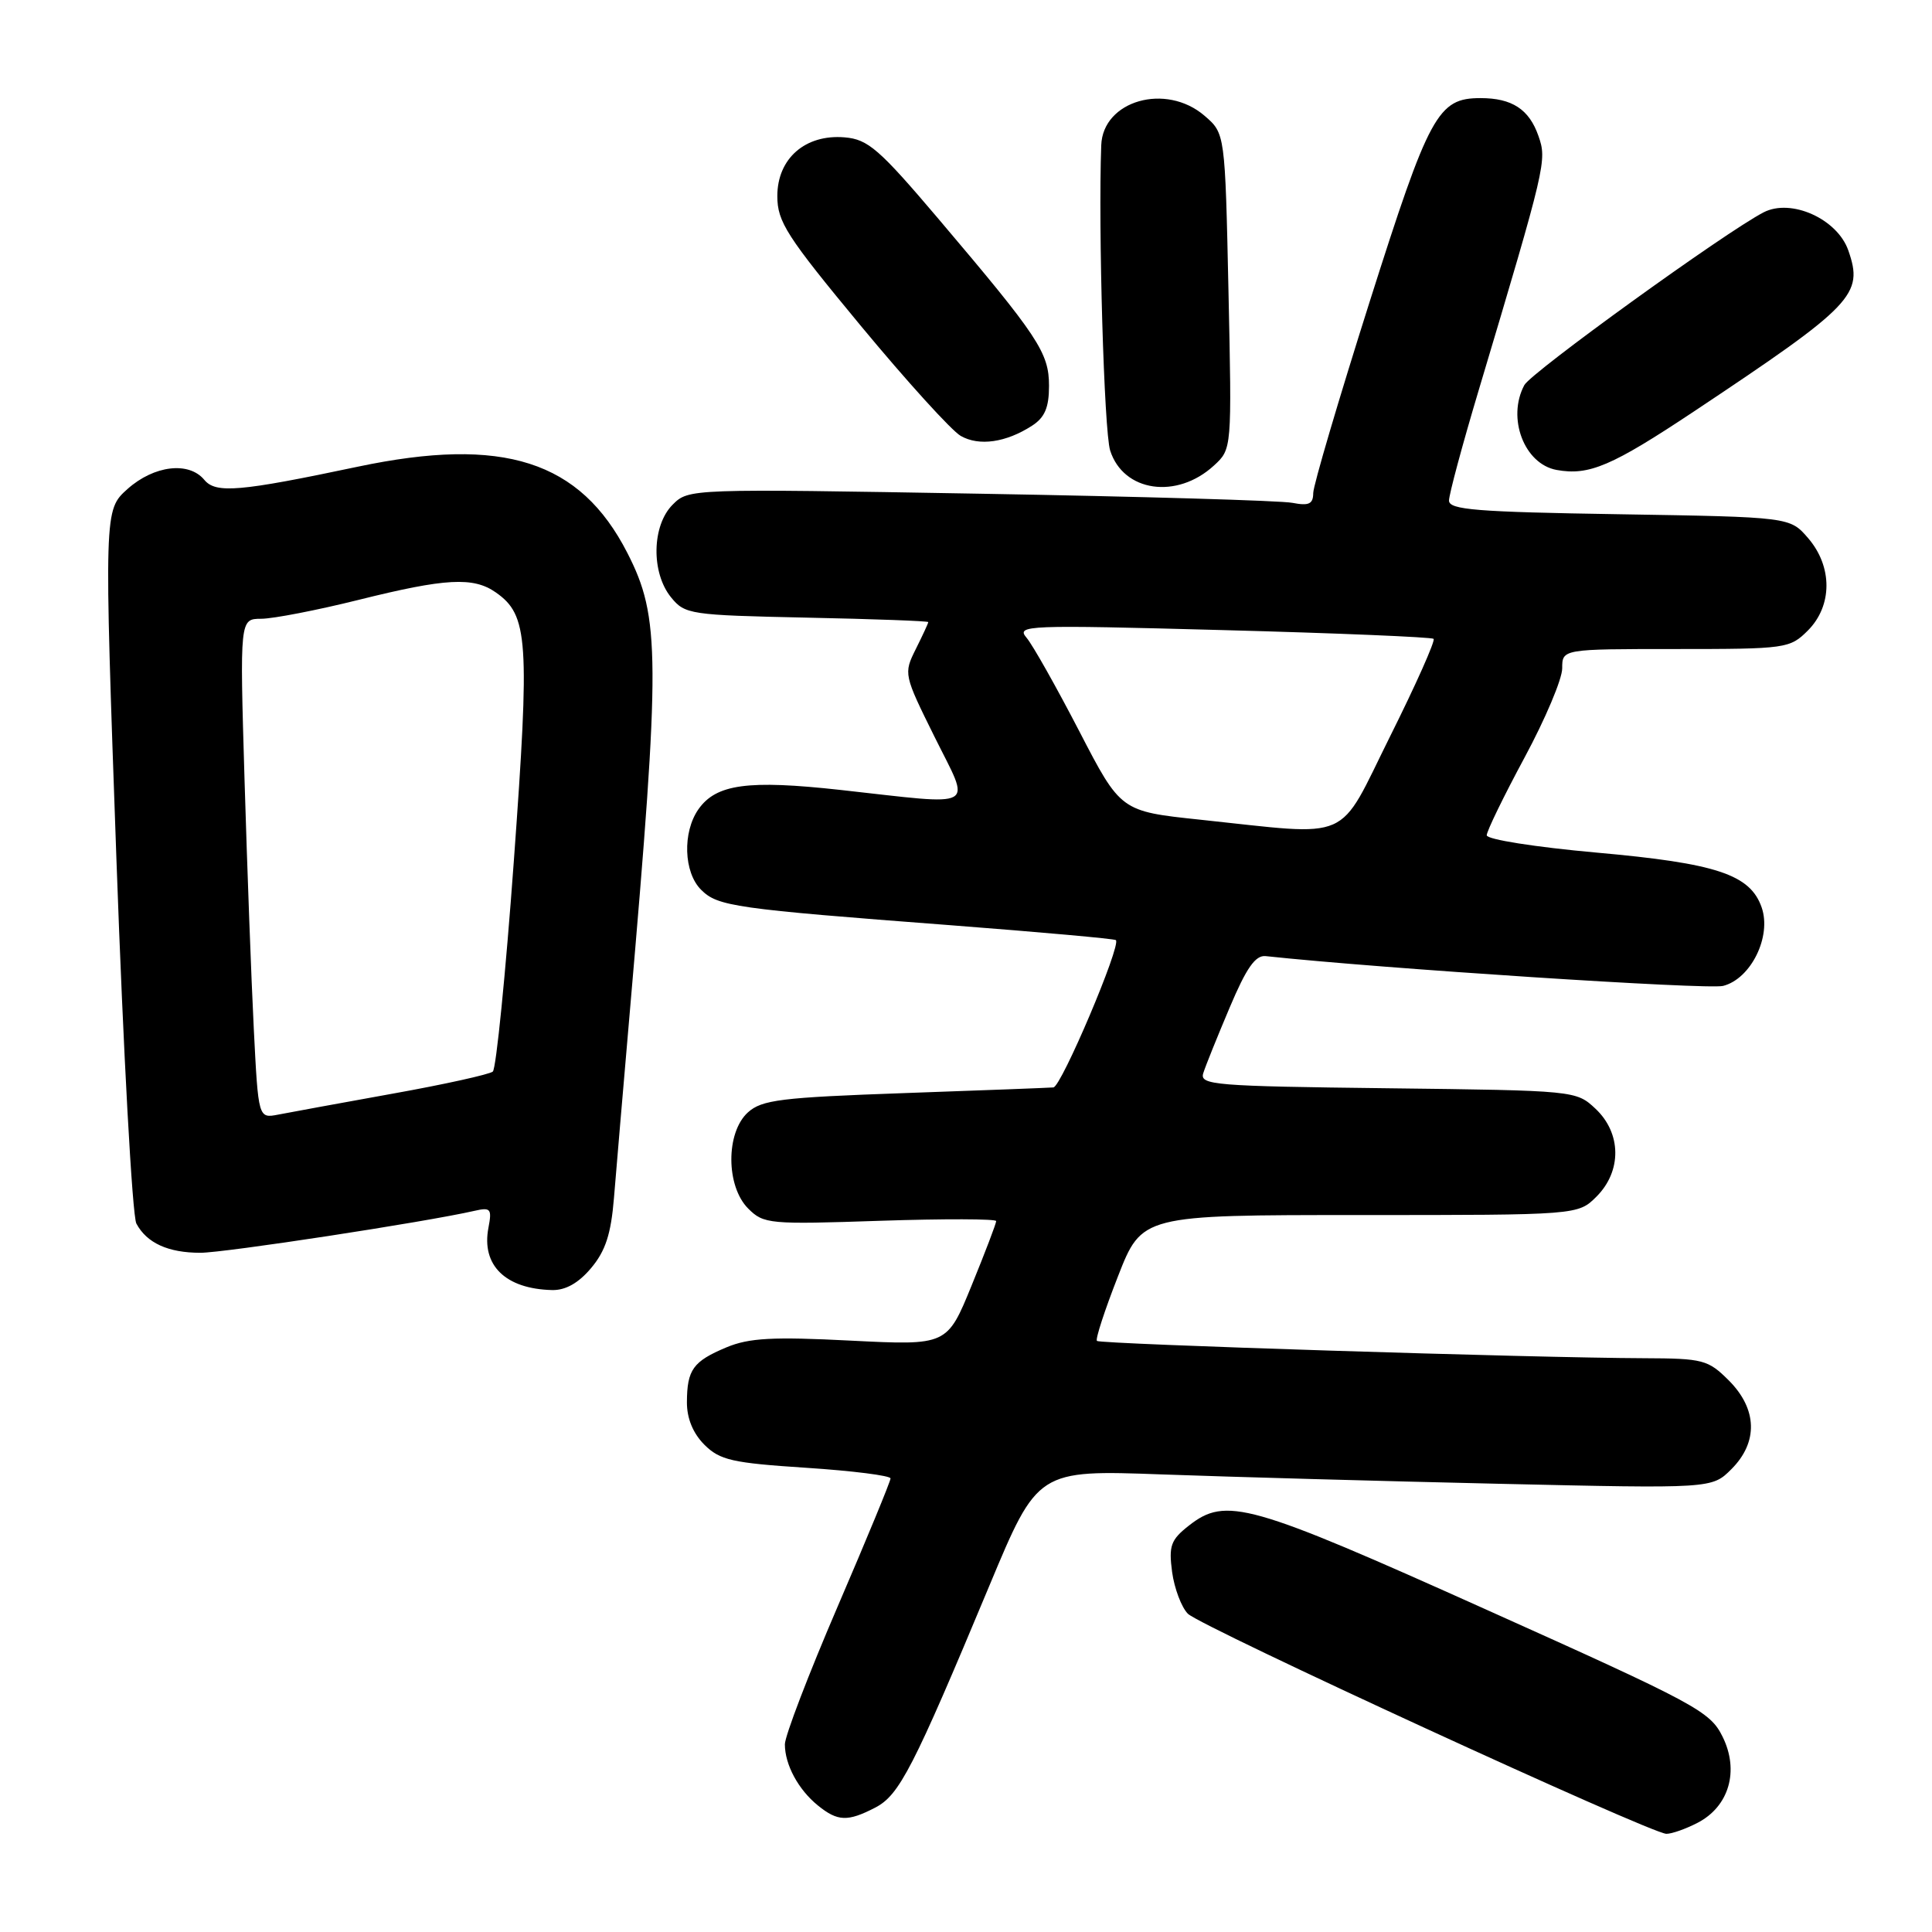 <?xml version="1.0" encoding="UTF-8" standalone="no"?>
<!DOCTYPE svg PUBLIC "-//W3C//DTD SVG 1.1//EN" "http://www.w3.org/Graphics/SVG/1.1/DTD/svg11.dtd" >
<svg xmlns="http://www.w3.org/2000/svg" xmlns:xlink="http://www.w3.org/1999/xlink" version="1.1" viewBox="0 0 256 256">
 <g >
 <path fill="currentColor"
d=" M 224.94 241.53 C 229.11 239.37 230.49 234.64 228.25 230.12 C 226.60 226.76 224.77 225.78 197.00 213.31 C 165.45 199.13 162.45 198.29 157.52 202.16 C 155.13 204.04 154.85 204.83 155.31 208.30 C 155.61 210.48 156.55 212.97 157.40 213.83 C 159.13 215.55 218.74 242.97 220.80 242.99 C 221.51 243.00 223.38 242.34 224.94 241.53 Z  M 115.97 239.52 C 119.17 237.86 120.97 234.37 131.09 210.13 C 137.50 194.77 137.50 194.77 154.00 195.37 C 163.07 195.70 183.18 196.26 198.67 196.61 C 226.84 197.25 226.84 197.25 229.42 194.67 C 232.99 191.10 232.86 186.71 229.08 182.92 C 226.32 180.17 225.68 180.00 217.83 179.97 C 203.46 179.93 145.77 178.10 145.35 177.68 C 145.12 177.46 146.38 173.61 148.13 169.14 C 151.31 161.00 151.31 161.00 180.20 161.00 C 209.09 161.00 209.09 161.00 211.55 158.55 C 214.91 155.18 214.86 150.16 211.42 146.92 C 208.85 144.51 208.73 144.50 183.87 144.20 C 160.88 143.93 158.94 143.77 159.44 142.20 C 159.73 141.26 161.31 137.35 162.94 133.50 C 165.15 128.26 166.35 126.55 167.70 126.69 C 183.05 128.34 226.25 131.15 228.31 130.64 C 232.00 129.71 234.77 124.10 233.43 120.24 C 231.91 115.87 227.45 114.39 211.51 112.97 C 203.40 112.24 197.00 111.23 197.00 110.68 C 197.00 110.13 199.25 105.51 202.00 100.40 C 204.75 95.30 207.00 89.98 207.00 88.56 C 207.00 86.00 207.00 86.00 222.05 86.00 C 236.69 86.00 237.16 85.93 239.55 83.55 C 242.82 80.27 242.84 75.09 239.59 71.31 C 237.18 68.51 237.18 68.51 214.59 68.14 C 195.65 67.84 192.00 67.55 192.00 66.33 C 192.00 65.53 193.77 58.94 195.94 51.69 C 204.87 21.80 204.99 21.27 203.85 18.01 C 202.62 14.48 200.35 13.00 196.18 13.00 C 190.52 13.00 189.39 15.08 181.48 40.00 C 177.38 52.93 174.02 64.32 174.01 65.33 C 174.00 66.79 173.44 67.05 171.25 66.63 C 169.74 66.33 151.12 65.79 129.88 65.42 C 91.38 64.75 91.25 64.75 89.13 66.87 C 86.37 69.63 86.26 75.87 88.91 79.14 C 90.75 81.41 91.40 81.51 106.91 81.84 C 115.76 82.02 123.00 82.29 123.00 82.43 C 123.00 82.58 122.26 84.18 121.35 86.00 C 119.72 89.27 119.75 89.39 123.84 97.65 C 128.67 107.39 129.87 106.72 111.36 104.67 C 99.10 103.32 94.89 103.89 92.54 107.24 C 90.42 110.28 90.59 115.59 92.89 117.89 C 95.10 120.10 97.24 120.41 126.00 122.60 C 137.82 123.51 147.66 124.39 147.86 124.57 C 148.60 125.22 140.63 144.00 139.58 144.09 C 138.99 144.14 130.11 144.48 119.85 144.84 C 103.48 145.42 100.95 145.73 99.10 147.40 C 96.16 150.07 96.18 157.18 99.14 160.14 C 101.19 162.19 101.92 162.26 116.64 161.76 C 125.09 161.48 132.00 161.50 132.00 161.80 C 132.00 162.11 130.54 165.94 128.75 170.32 C 125.50 178.28 125.50 178.28 112.73 177.64 C 102.39 177.11 99.26 177.28 96.26 178.53 C 91.83 180.39 91.04 181.48 91.02 185.80 C 91.01 187.93 91.82 189.91 93.33 191.43 C 95.39 193.48 97.01 193.85 106.83 194.49 C 112.98 194.89 118.00 195.53 118.00 195.90 C 118.00 196.28 114.85 203.91 111.00 212.86 C 107.15 221.81 104.00 230.03 104.00 231.13 C 104.00 233.83 105.78 237.13 108.37 239.23 C 111.00 241.36 112.31 241.41 115.97 239.52 Z  M 78.33 168.02 C 80.23 165.76 80.96 163.52 81.35 158.77 C 81.63 155.32 82.58 144.18 83.46 134.00 C 87.53 87.03 87.50 81.81 83.13 73.27 C 76.88 61.04 66.69 57.78 47.41 61.84 C 31.73 65.15 28.59 65.42 27.07 63.58 C 25.02 61.11 20.42 61.66 16.90 64.79 C 13.78 67.59 13.78 67.59 15.43 113.94 C 16.34 139.44 17.53 161.12 18.07 162.13 C 19.45 164.71 22.28 166.00 26.55 166.00 C 29.76 166.00 56.32 161.94 62.88 160.44 C 65.02 159.95 65.20 160.17 64.72 162.69 C 63.77 167.66 66.97 170.79 73.16 170.94 C 74.94 170.98 76.66 170.01 78.33 168.02 Z  M 160.86 61.68 C 163.23 59.50 163.23 59.50 162.78 38.59 C 162.33 17.68 162.33 17.68 159.61 15.34 C 154.49 10.93 146.13 13.32 145.92 19.25 C 145.51 30.34 146.30 57.16 147.10 59.69 C 148.85 65.19 155.94 66.21 160.86 61.68 Z  M 224.50 54.49 C 245.65 40.41 246.96 39.04 244.91 33.18 C 243.45 29.00 237.32 26.25 233.68 28.14 C 228.60 30.77 202.89 49.34 201.98 51.03 C 199.65 55.39 201.97 61.49 206.26 62.27 C 210.56 63.05 213.57 61.76 224.50 54.49 Z  M 136.75 56.41 C 138.44 55.32 139.00 54.00 139.00 51.13 C 139.00 46.73 137.61 44.64 124.35 29.00 C 116.49 19.74 115.02 18.46 111.92 18.20 C 106.71 17.76 103.00 21.00 103.00 25.98 C 103.00 29.39 104.22 31.29 114.05 43.16 C 120.13 50.50 126.09 57.07 127.30 57.76 C 129.73 59.15 133.30 58.64 136.75 56.41 Z  M 159.00 108.61 C 148.50 107.50 148.50 107.50 143.00 96.87 C 139.97 91.03 136.84 85.46 136.02 84.50 C 134.62 82.84 135.93 82.79 162.02 83.49 C 177.14 83.89 189.71 84.42 189.96 84.65 C 190.21 84.89 187.63 90.69 184.21 97.54 C 177.11 111.81 179.50 110.77 159.00 108.61 Z  M 33.63 136.35 C 33.30 129.83 32.75 114.94 32.40 103.25 C 31.77 82.00 31.77 82.00 34.63 81.99 C 36.21 81.98 42.00 80.86 47.50 79.49 C 59.05 76.61 62.72 76.41 65.70 78.50 C 70.00 81.51 70.22 84.80 68.09 114.03 C 67.00 129.03 65.74 141.61 65.30 141.99 C 64.86 142.36 58.88 143.69 52.00 144.92 C 45.12 146.16 38.31 147.41 36.87 147.69 C 34.23 148.20 34.23 148.20 33.63 136.35 Z "/>
</g>
</svg>
